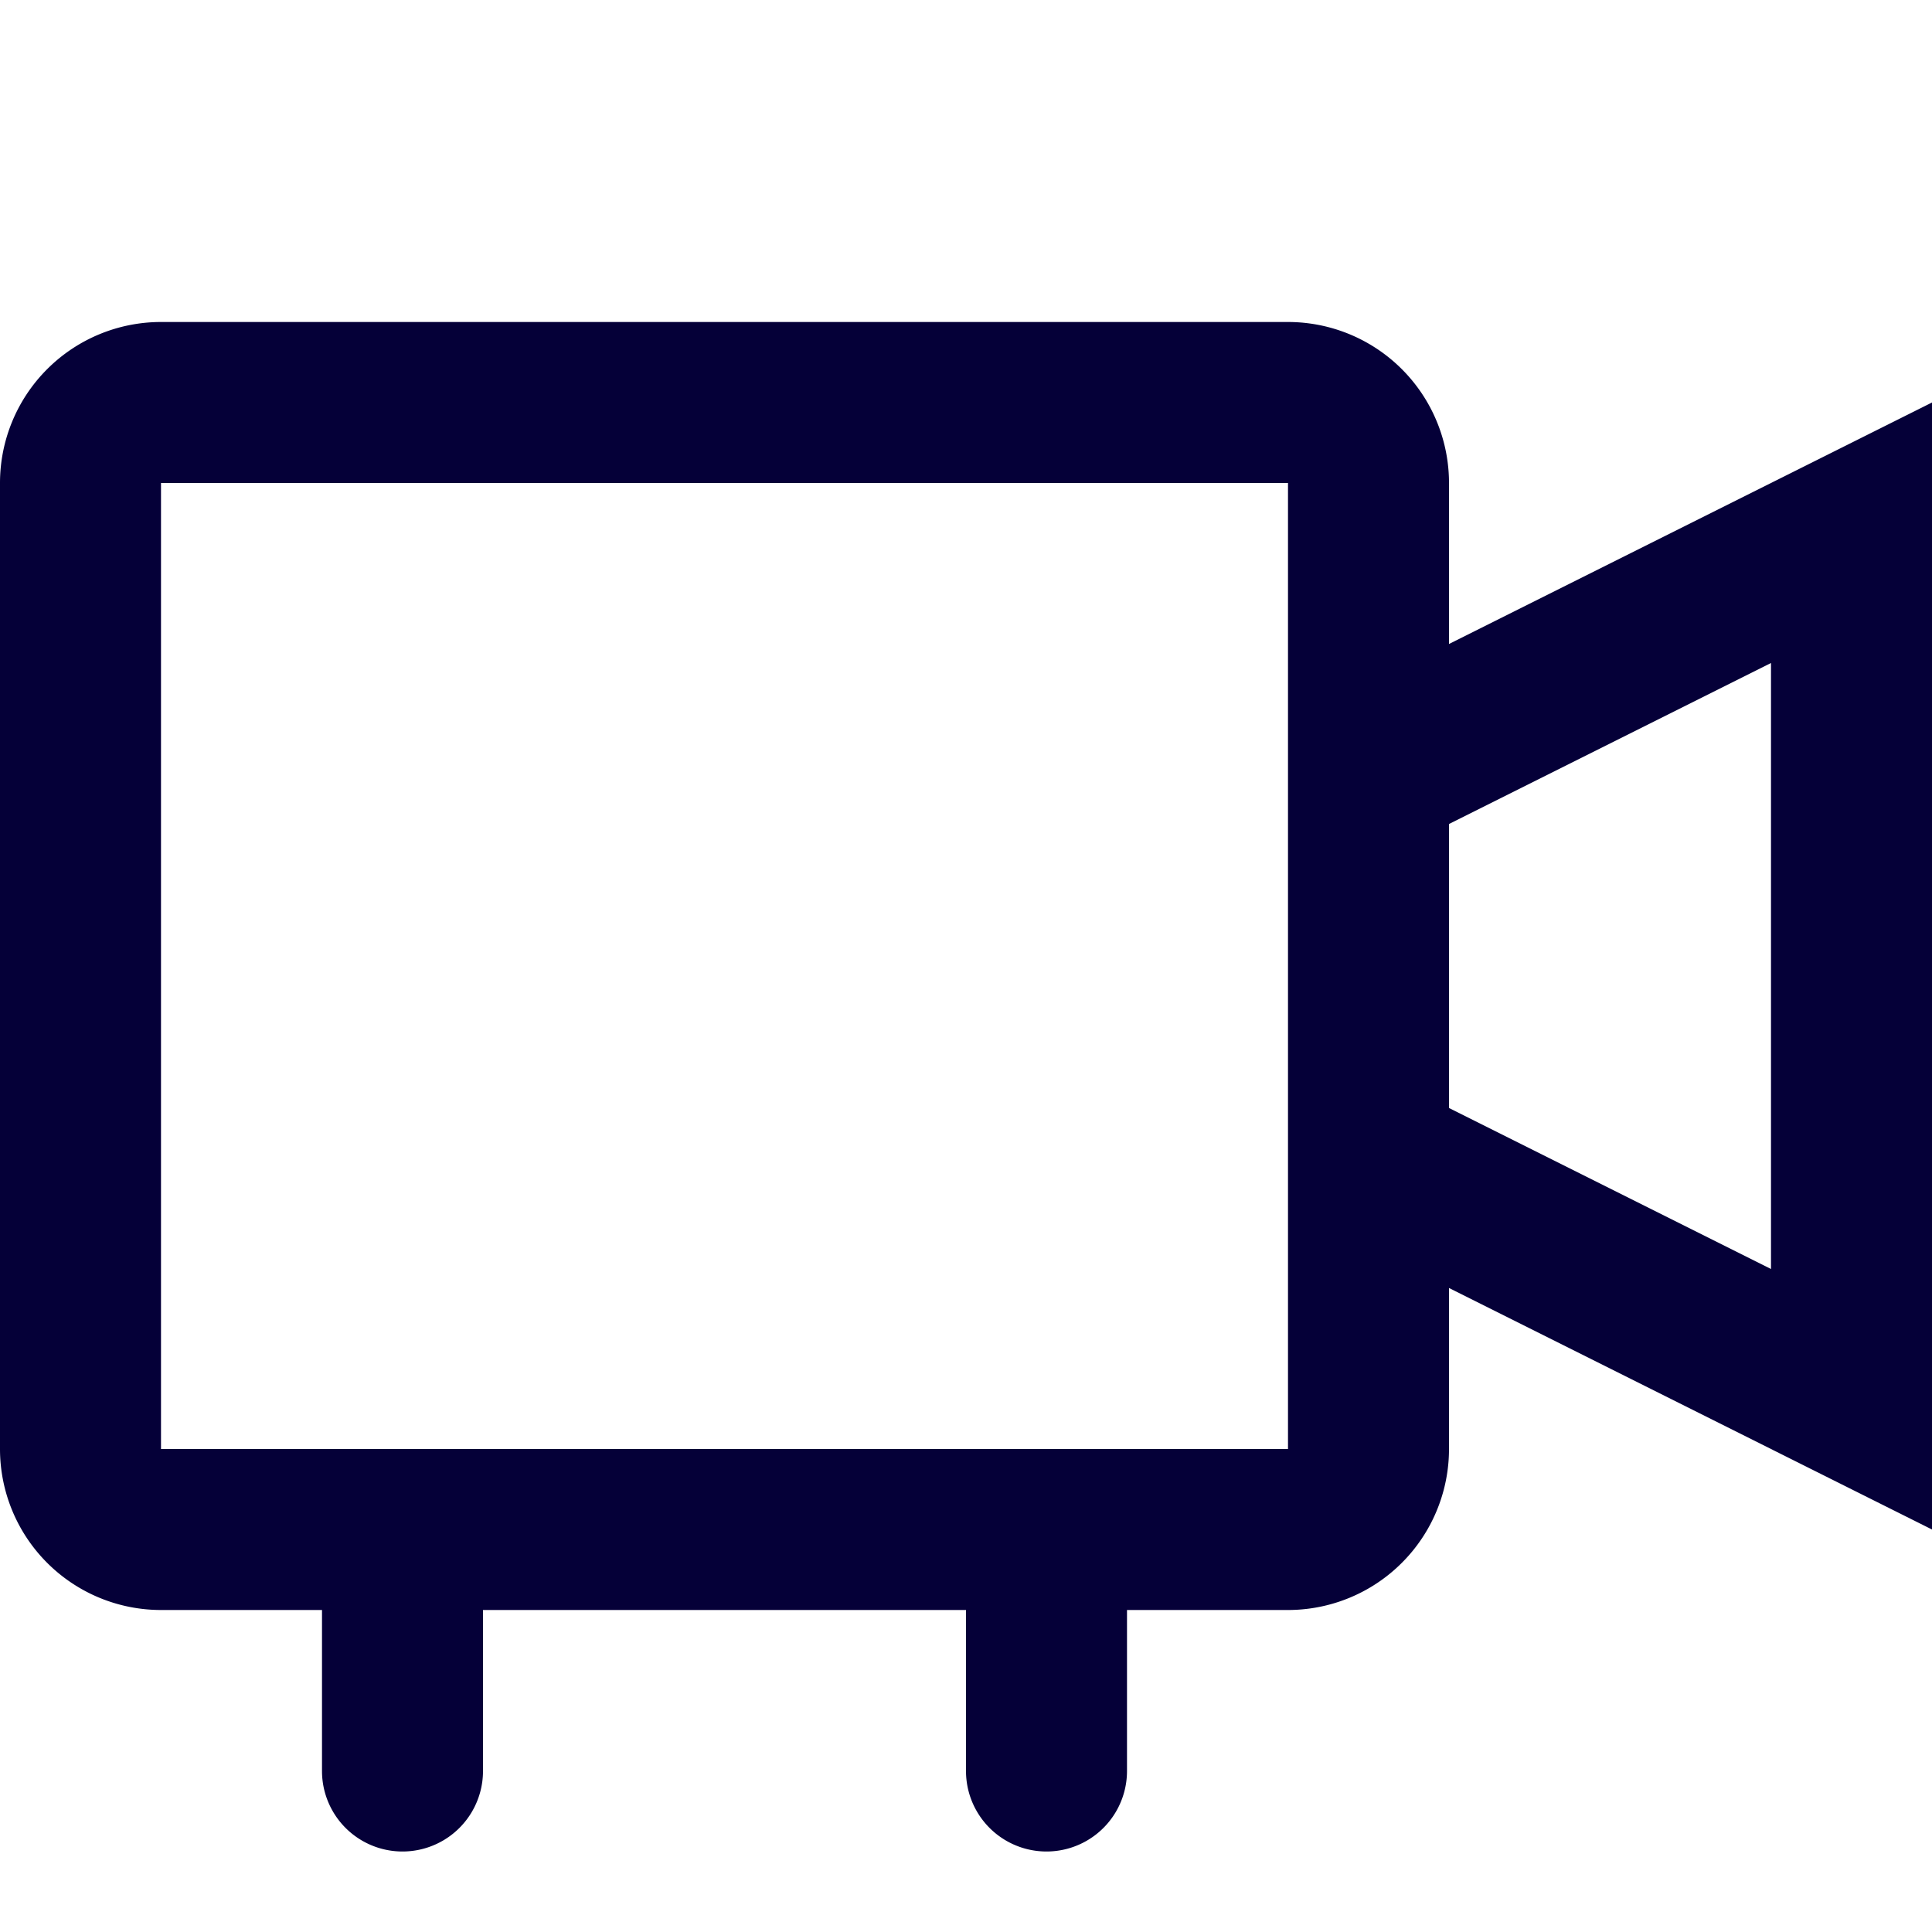 <svg width="24" height="24" fill="none" xmlns="http://www.w3.org/2000/svg"><path fill-rule="evenodd" clip-rule="evenodd" d="M14 20v2a1 1 0 11-2 0v-2H6v2a1 1 0 11-2 0v-2H2a2 2 0 01-2-2V6a2 2 0 012-2h14a2 2 0 012 2v2l6-3v14l-6-3v2a2 2 0 01-2 2h-2zM2 6v12h14V6H2zm16 4.236l4-2v7.528l-4-2v-3.528z" fill="#050038"/></svg>
